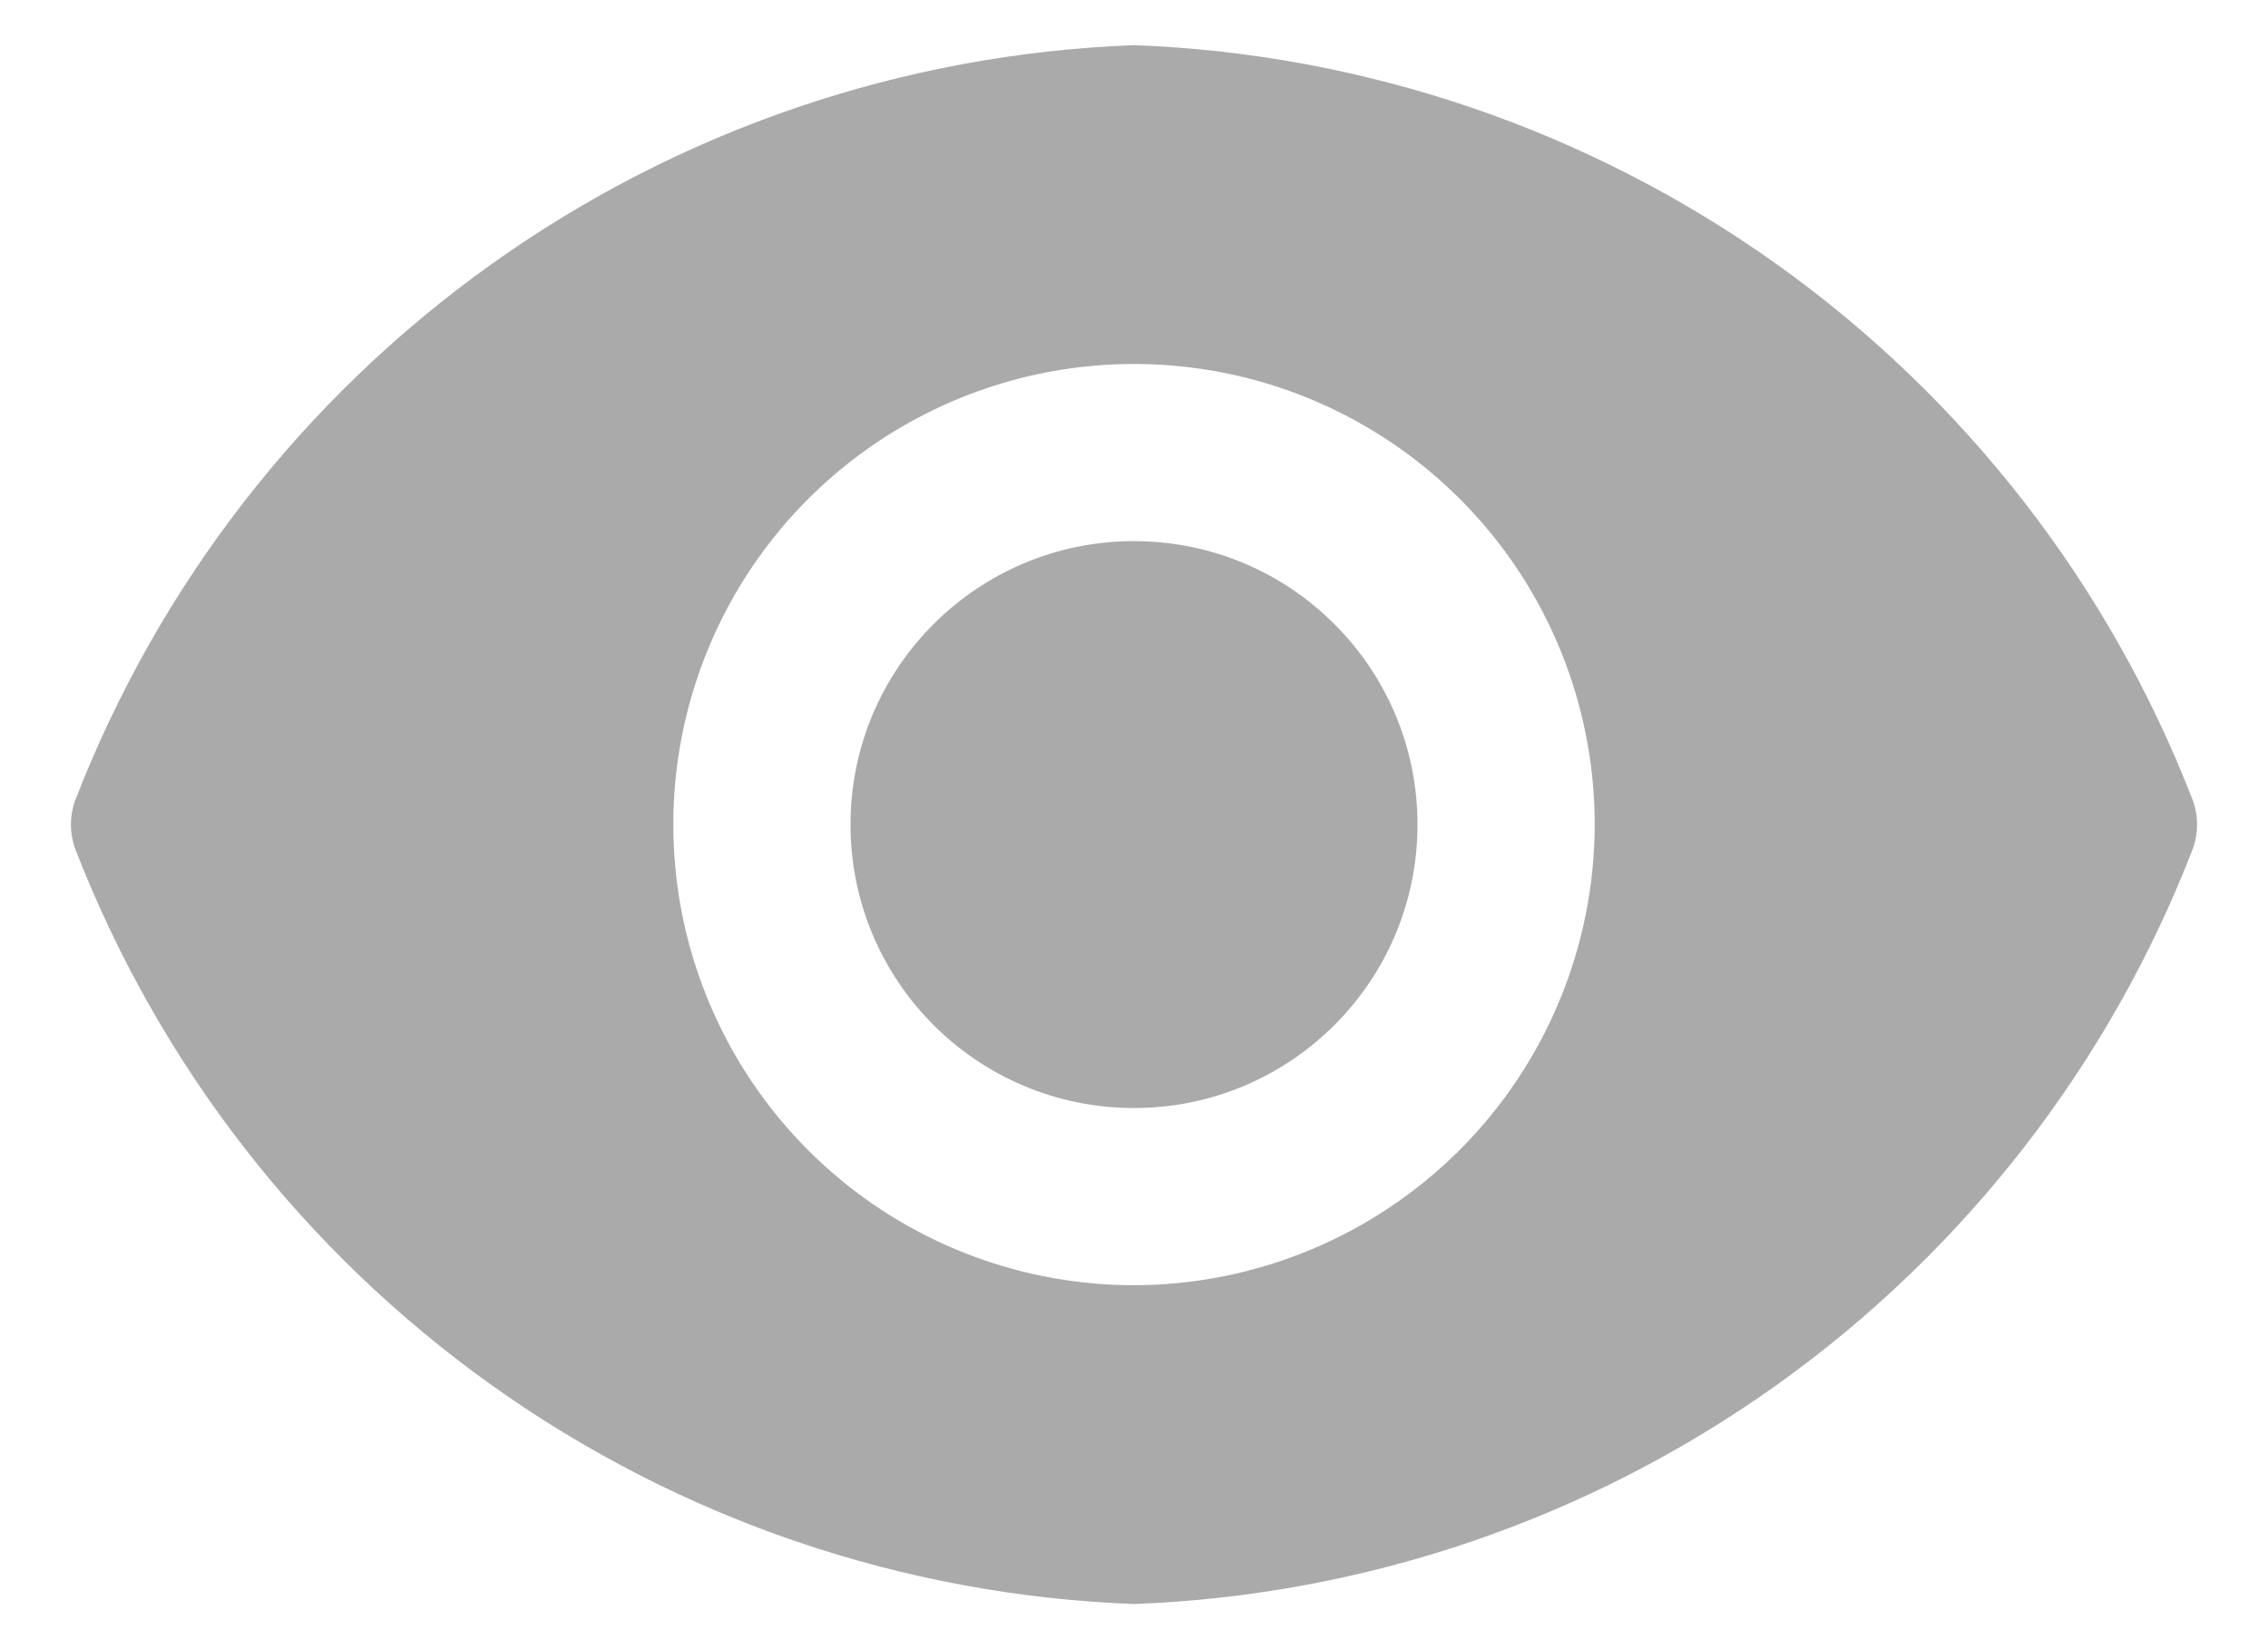 <svg width="22" height="16" viewBox="0 0 22 16" fill="none" xmlns="http://www.w3.org/2000/svg">
<path d="M11 10.75C12.519 10.75 13.75 9.519 13.75 8C13.75 6.481 12.519 5.25 11 5.25C9.481 5.25 8.25 6.481 8.25 8C8.25 9.519 9.481 10.75 11 10.75Z" fill="#AAAAAA"/>
<path d="M21.271 7.766C20.463 5.675 19.059 3.866 17.234 2.563C15.408 1.261 13.241 0.522 11 0.438C8.759 0.522 6.592 1.261 4.767 2.563C2.941 3.866 1.538 5.675 0.729 7.766C0.674 7.917 0.674 8.083 0.729 8.234C1.538 10.325 2.941 12.134 4.767 13.437C6.592 14.739 8.759 15.478 11 15.562C13.241 15.478 15.408 14.739 17.234 13.437C19.059 12.134 20.463 10.325 21.271 8.234C21.326 8.083 21.326 7.917 21.271 7.766ZM11 12.469C10.116 12.469 9.252 12.207 8.517 11.716C7.783 11.225 7.21 10.527 6.872 9.71C6.533 8.894 6.445 7.995 6.617 7.128C6.79 6.261 7.215 5.465 7.84 4.84C8.465 4.215 9.262 3.79 10.128 3.617C10.995 3.445 11.894 3.533 12.71 3.871C13.527 4.21 14.225 4.782 14.716 5.517C15.207 6.252 15.469 7.116 15.469 8C15.467 9.185 14.996 10.32 14.158 11.158C13.32 11.995 12.185 12.467 11 12.469Z" fill="#AAAAAA"/>
</svg>
